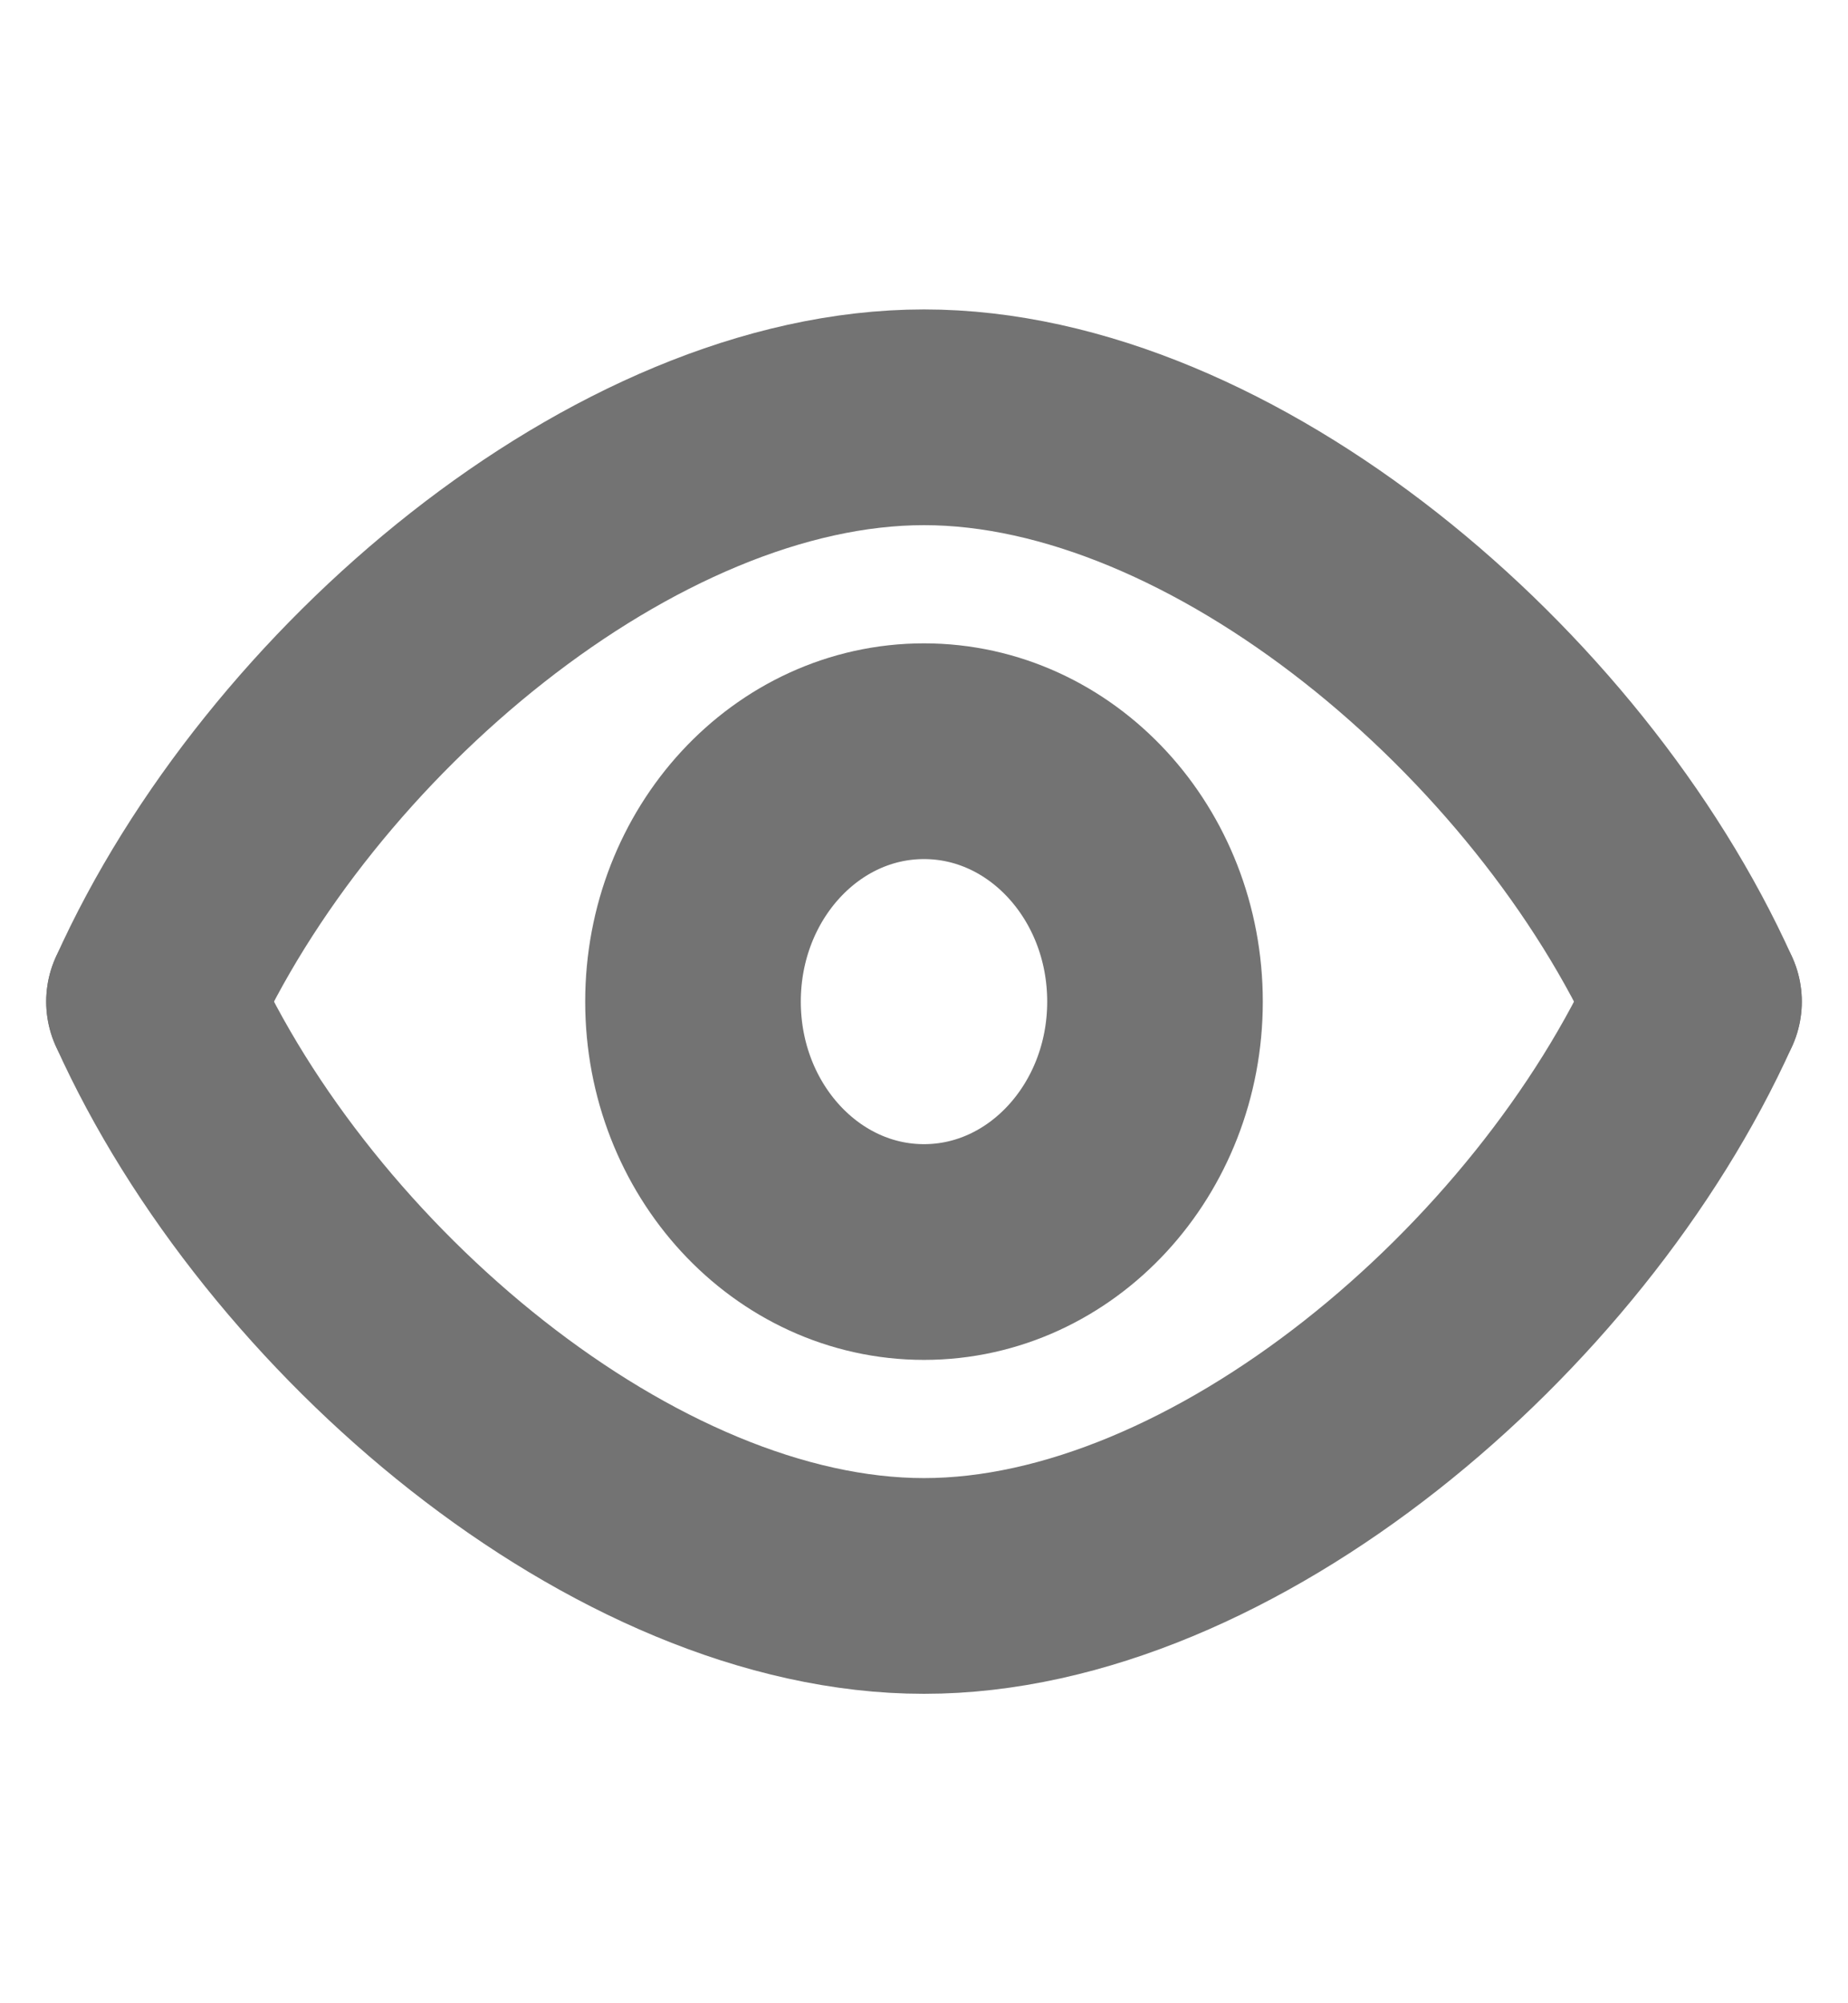 <svg width="12" height="13" viewBox="0 0 12 13" fill="none" xmlns="http://www.w3.org/2000/svg">
<path fill-rule="evenodd" clip-rule="evenodd" d="M11 6.5C10.127 8.437 7.939 10.292 6 10.292C4.061 10.292 1.873 8.437 1 6.5" stroke="#737373" stroke-width="1.4" stroke-linecap="round" stroke-linejoin="round"/>
<path fill-rule="evenodd" clip-rule="evenodd" d="M11 6.5C10.127 4.563 7.939 2.708 6 2.708C4.061 2.708 1.873 4.562 1 6.5" stroke="#737373" stroke-width="1.4" stroke-linecap="round" stroke-linejoin="round"/>
<path d="M7.5 6.5C7.5 7.397 6.828 8.125 6 8.125C5.172 8.125 4.5 7.397 4.5 6.5C4.5 5.602 5.172 4.875 6 4.875C6.828 4.875 7.5 5.602 7.5 6.5Z" stroke="#737373" stroke-width="1.4" stroke-linecap="round" stroke-linejoin="round"/>
</svg>
